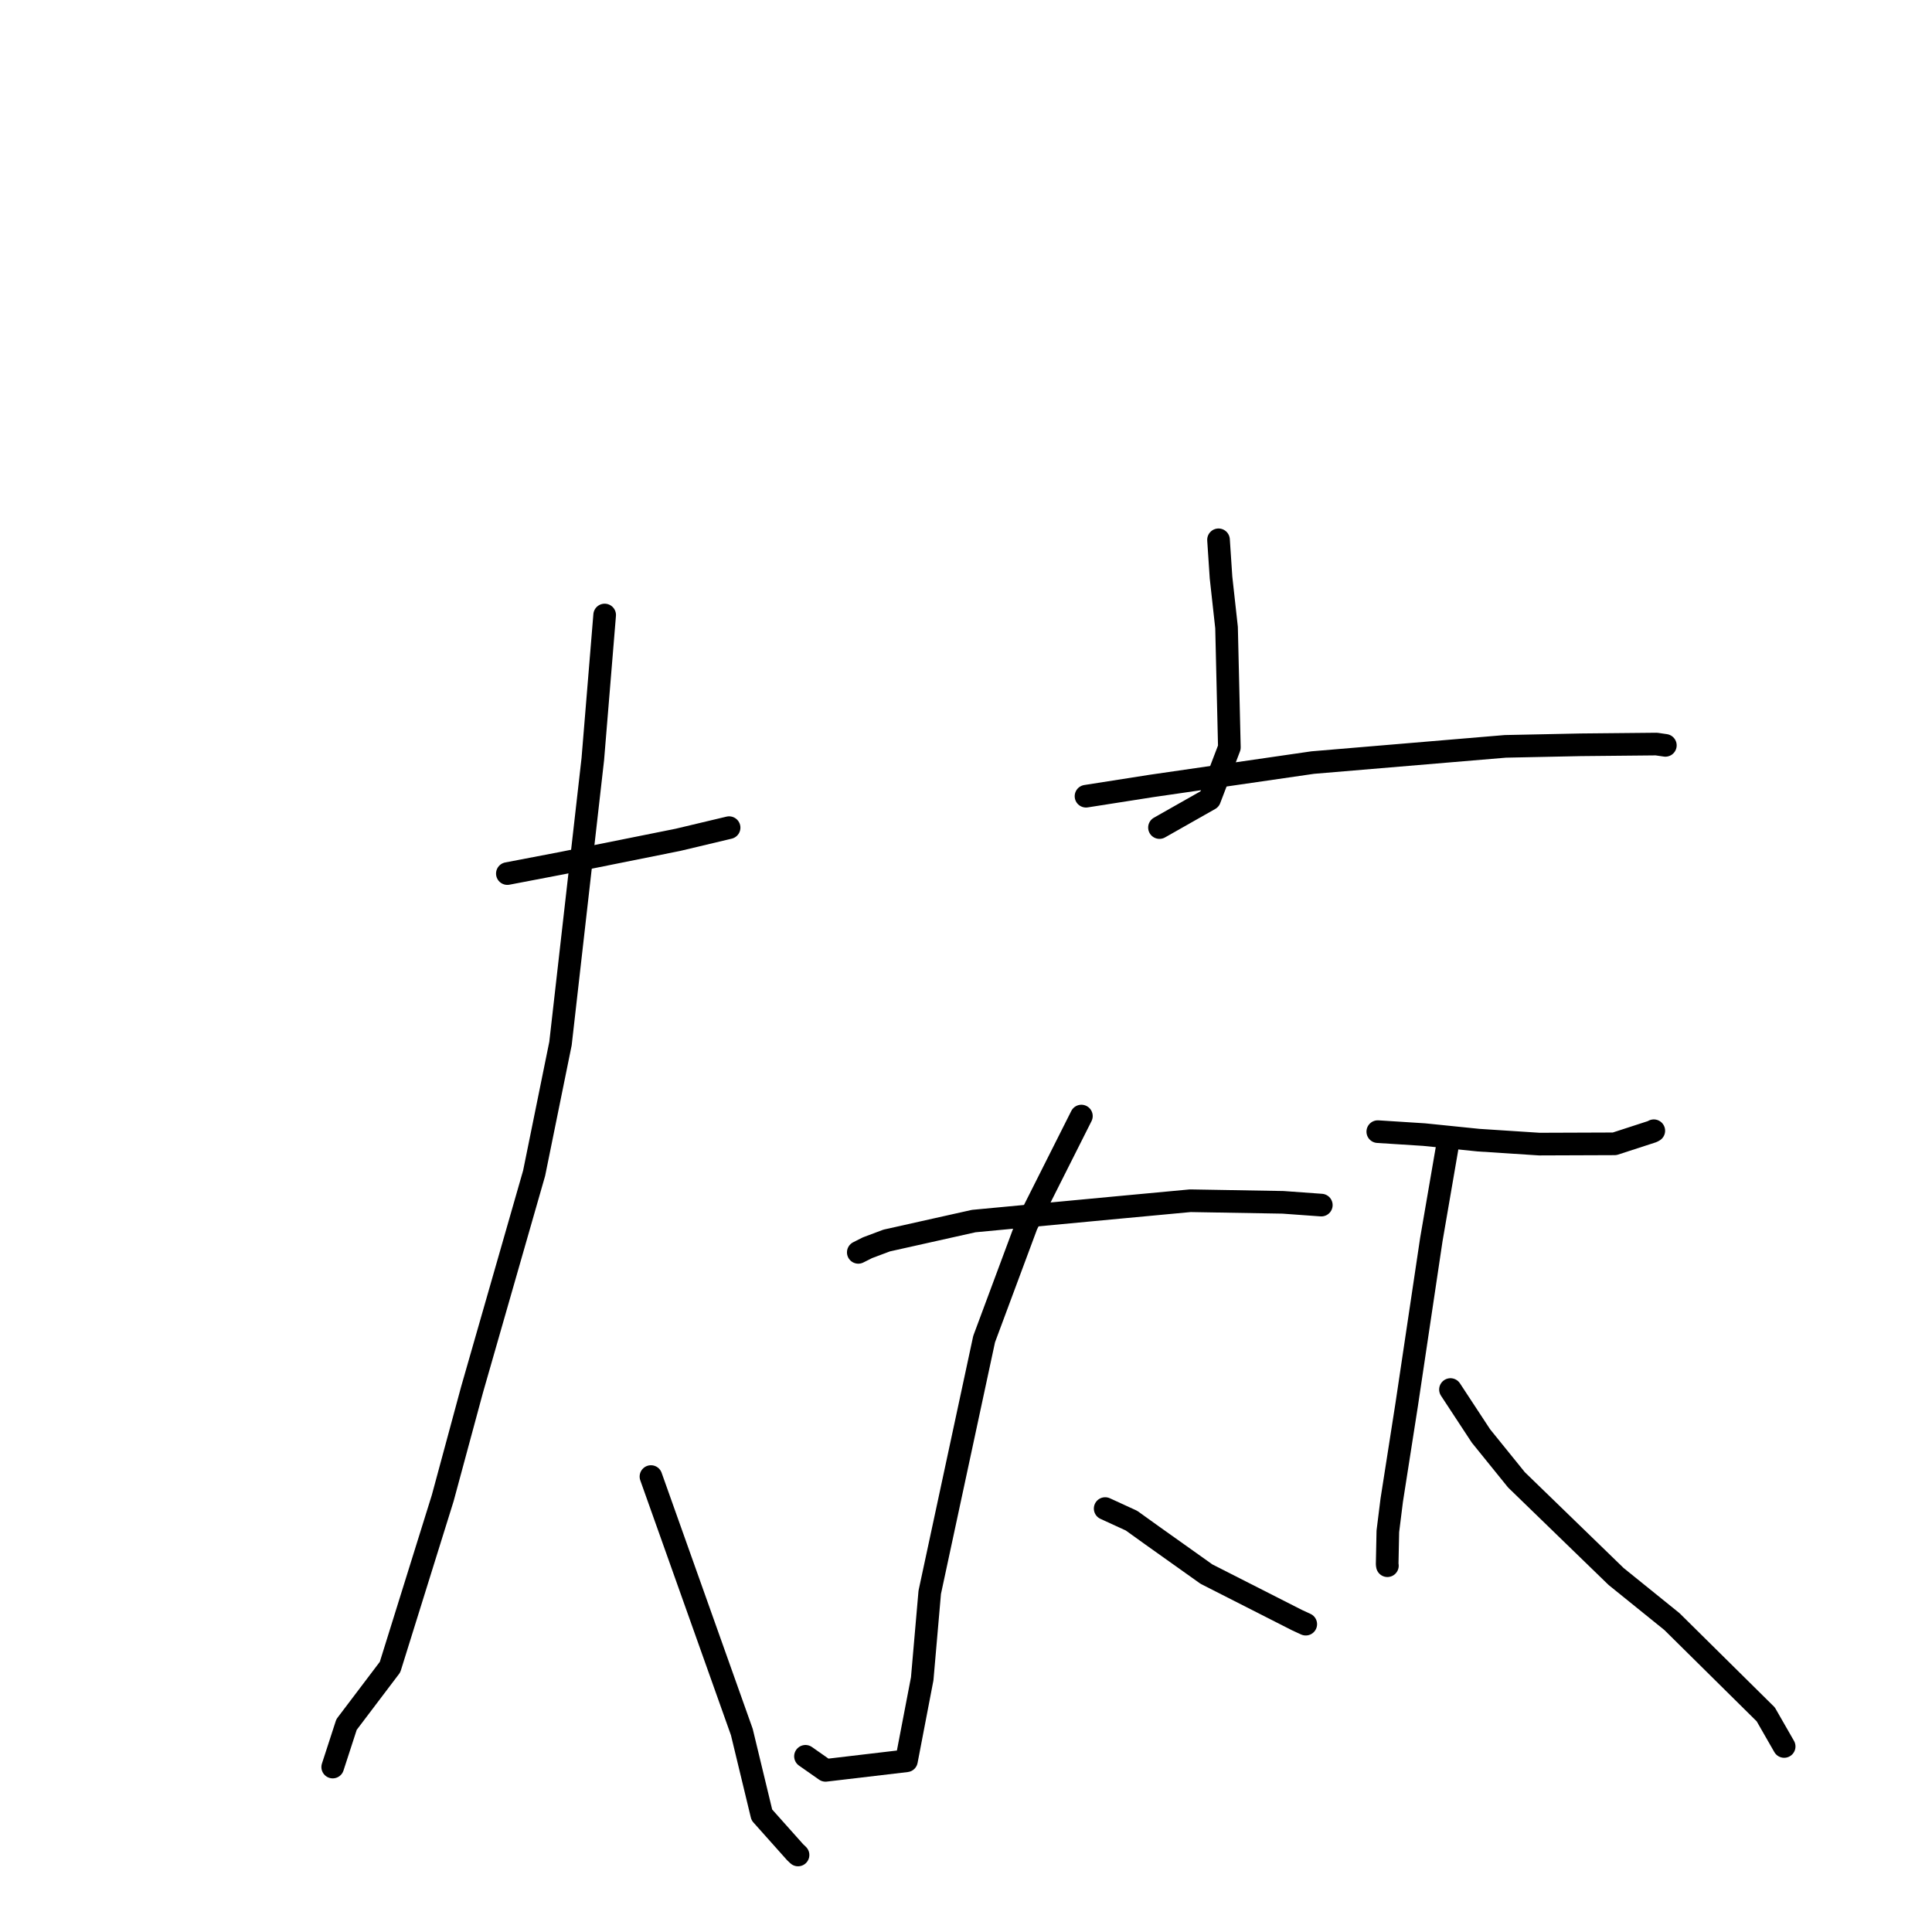 <?xml version="1.0" standalone="no"?>
    <svg width="256" height="256" xmlns="http://www.w3.org/2000/svg" version="1.1">
    <polyline stroke="black" stroke-width="3" stroke-linecap="round" fill="transparent" stroke-linejoin="round" points="67.228 115.753 74.442 114.373 89.844 111.278 96.576 109.676 96.609 109.668 " />
        <polyline stroke="black" stroke-width="3" stroke-linecap="round" fill="transparent" stroke-linejoin="round" points="80.121 81.492 78.55 100.596 74.269 138.266 70.775 155.451 62.544 184.154 58.662 198.512 51.682 220.897 45.918 228.51 44.253 233.631 44.086 234.143 " />
        <polyline stroke="black" stroke-width="3" stroke-linecap="round" fill="transparent" stroke-linejoin="round" points="86.255 195.652 98.297 229.502 100.948 240.484 105.355 245.424 105.744 245.794 " />
        <polyline stroke="black" stroke-width="3" stroke-linecap="round" fill="transparent" stroke-linejoin="round" points="161.46 71.527 161.792 76.524 162.524 83.158 162.898 99.043 160.282 105.888 154.241 109.313 153.637 109.655 " />
        <polyline stroke="black" stroke-width="3" stroke-linecap="round" fill="transparent" stroke-linejoin="round" points="143.902 105.502 152.603 104.138 173.943 101.045 199.466 98.897 209.434 98.69 219.482 98.592 220.56 98.749 220.668 98.765 " />
        <polyline stroke="black" stroke-width="3" stroke-linecap="round" fill="transparent" stroke-linejoin="round" points="113.727 165.945 114.945 165.331 117.489 164.376 129.025 161.798 148.367 159.977 157.719 159.103 170.004 159.315 174.62 159.648 175.081 159.681 " />
        <polyline stroke="black" stroke-width="3" stroke-linecap="round" fill="transparent" stroke-linejoin="round" points="143.29 147.885 136.034 162.302 130.402 177.436 123.195 210.99 122.198 222.446 120.11 233.316 109.387 234.581 106.73 232.72 " />
        <polyline stroke="black" stroke-width="3" stroke-linecap="round" fill="transparent" stroke-linejoin="round" points="146.441 199.892 149.931 201.495 152.568 203.39 159.866 208.579 171.861 214.676 173.019 215.21 " />
        <polyline stroke="black" stroke-width="3" stroke-linecap="round" fill="transparent" stroke-linejoin="round" points="182.564 149.948 188.709 150.341 195.906 151.075 203.968 151.599 213.941 151.563 218.941 149.938 219.101 149.848 219.137 149.828 " />
        <polyline stroke="black" stroke-width="3" stroke-linecap="round" fill="transparent" stroke-linejoin="round" points="191.728 152.234 189.658 164.257 186.395 186.108 184.41 198.798 183.896 202.915 183.807 207.266 183.837 207.464 " />
        <polyline stroke="black" stroke-width="3" stroke-linecap="round" fill="transparent" stroke-linejoin="round" points="192.195 184.121 196.236 190.274 200.938 196.087 214.145 208.895 221.537 214.865 233.972 227.163 236.188 231.029 236.41 231.416 " />
        </svg>